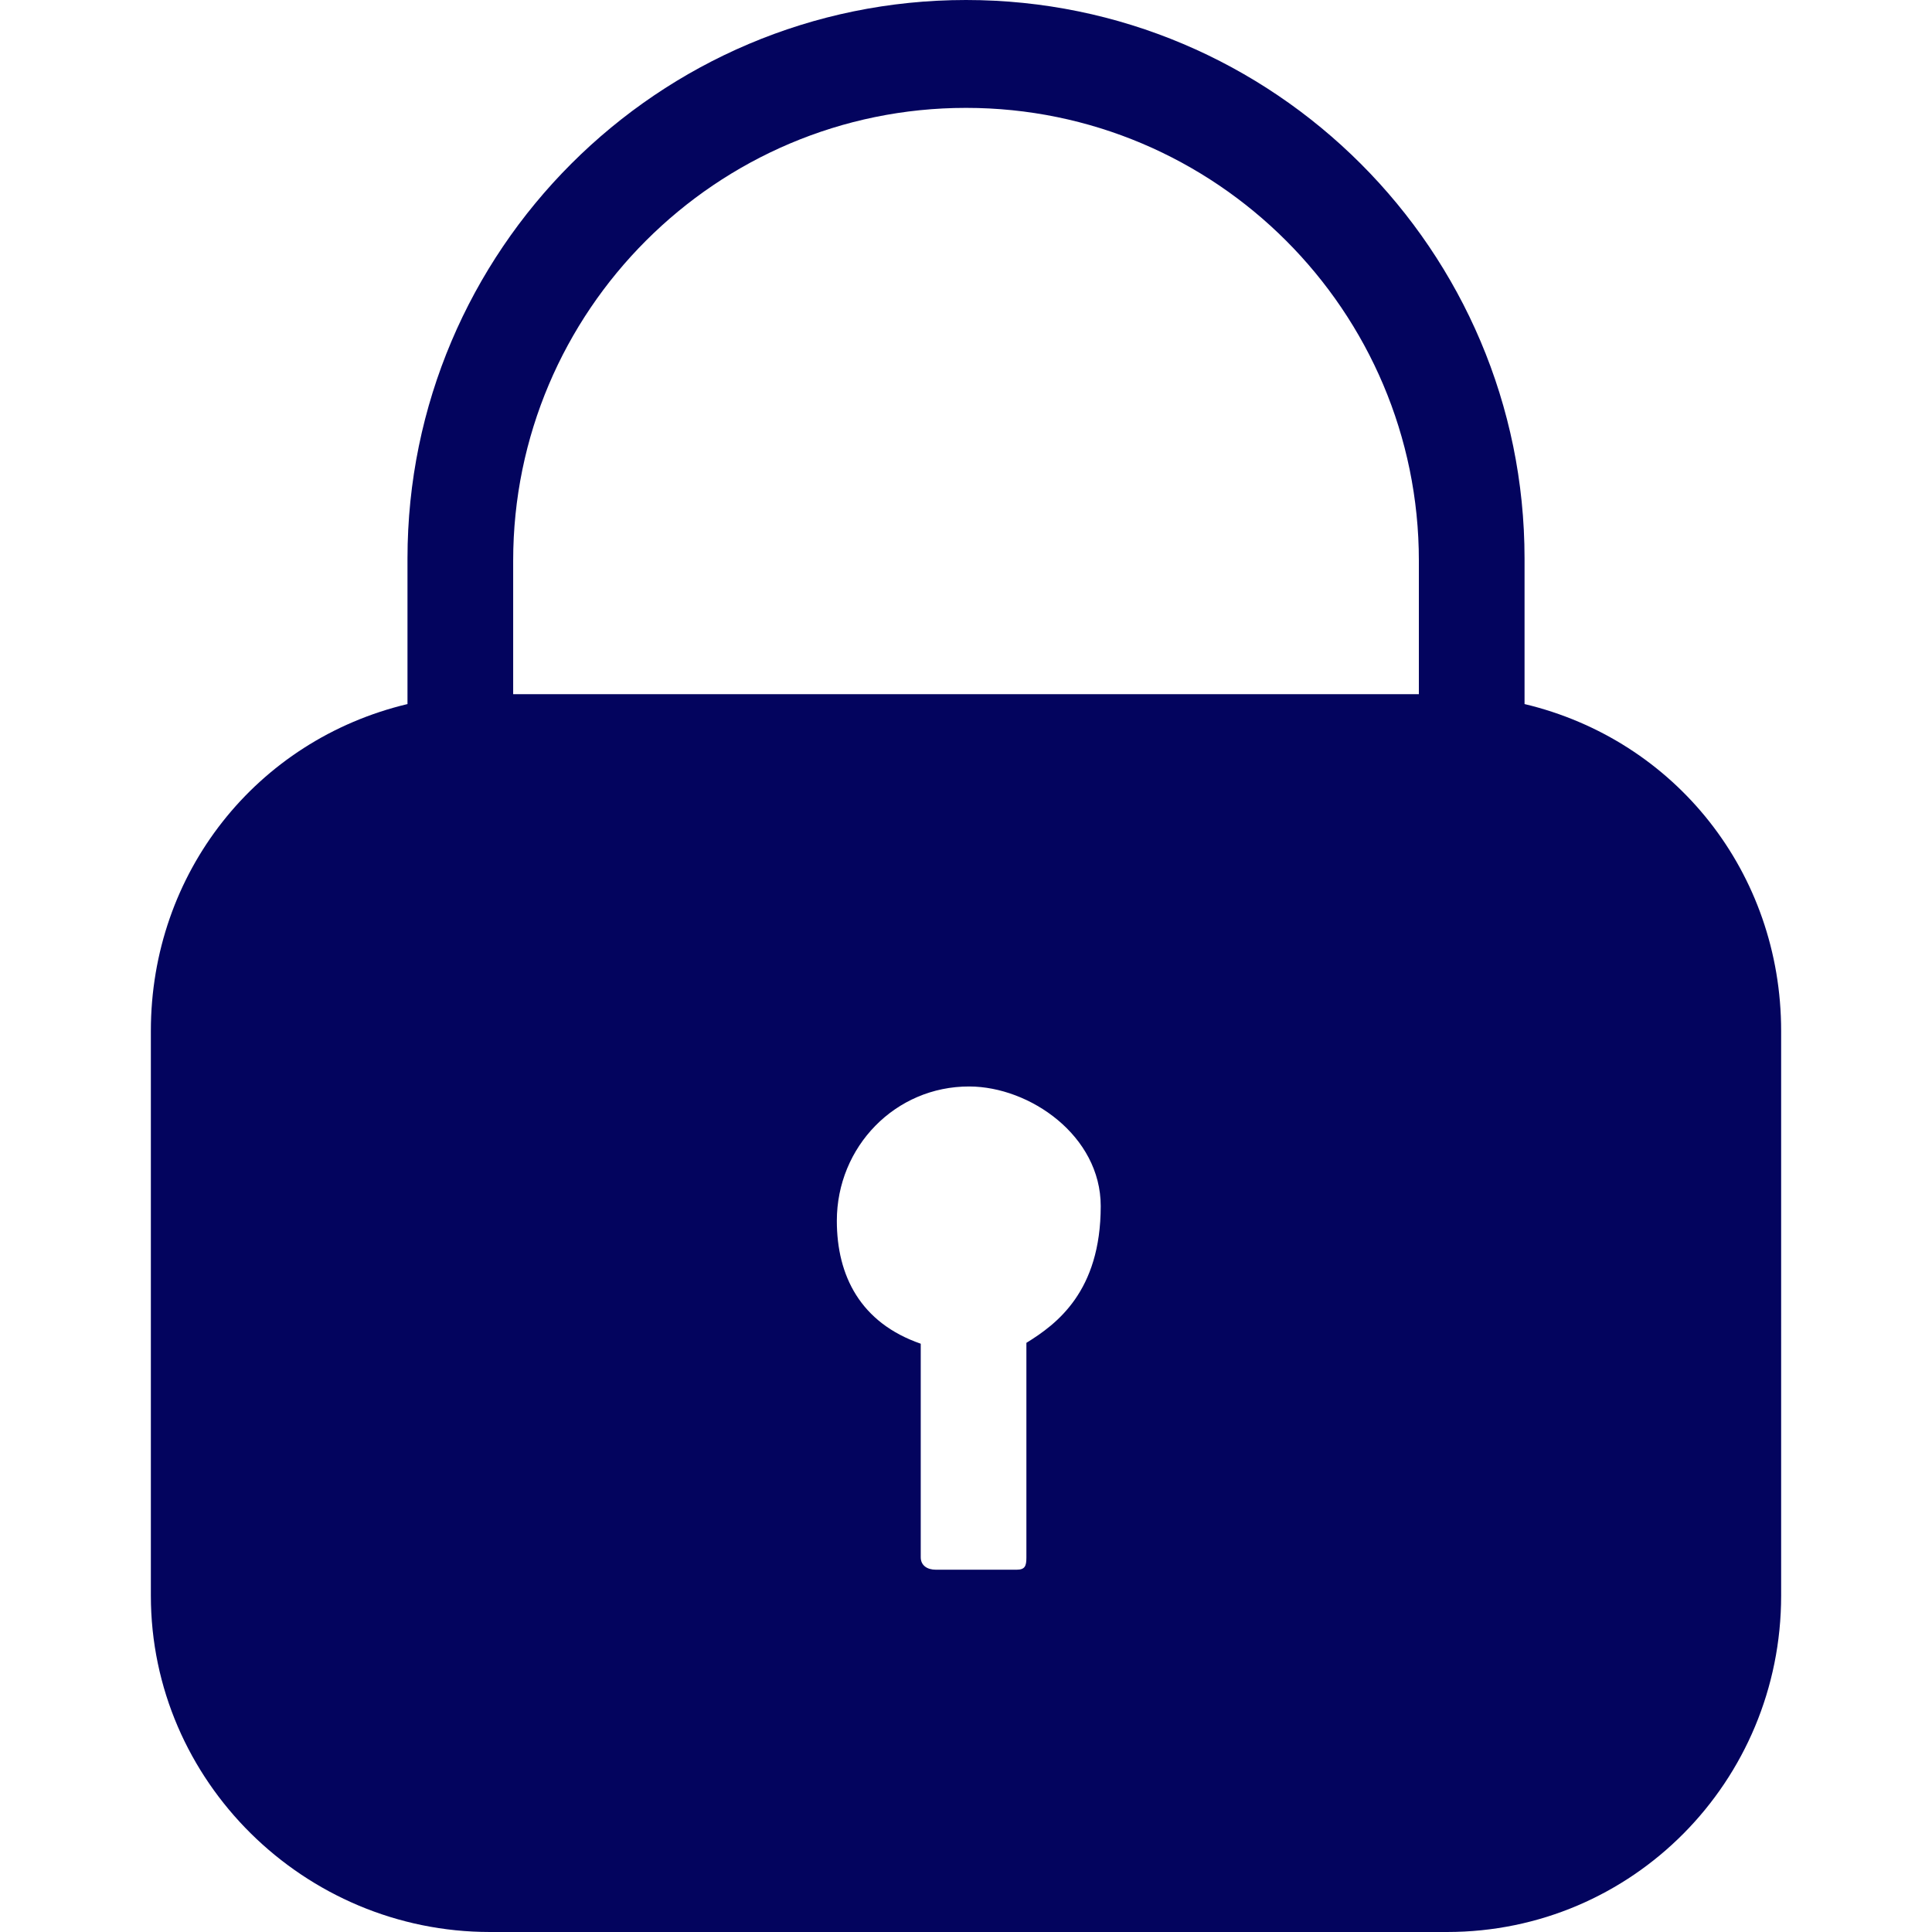 <?xml version="1.0" encoding="iso-8859-1"?>
<!-- Uploaded to: SVG Repo, www.svgrepo.com, Generator: SVG Repo Mixer Tools -->
<svg fill="#03045E" height="800px" width="800px" version="1.1" id="Layer_1" xmlns="http://www.w3.org/2000/svg" xmlns:xlink="http://www.w3.org/1999/xlink" 
	 viewBox="0 0 496.004 496.004" xml:space="preserve">
<g>
	<g>
		<path d="M391.398,180.752v-37.368C391.398,64.324,327.074,0,248.006,0S104.614,64.324,104.614,143.388v37.368
			c-38.752,9.236-65.884,43.352-65.884,83.916v144.972c0,47.648,39.4,86.36,87.044,86.36h245.724
			c47.648,0,85.776-38.712,85.776-86.36V264.672C457.274,224.1,430.15,189.988,391.398,180.752z M263.506,344.748v55.108
			c0,2.132-0.332,3.136-2.476,3.136h-20.808c-2.14,0-3.84-1.068-3.84-3.2v-54.82c-15.5-5.364-21.54-17.468-21.54-31.548
			c0-19.02,15.016-34.548,34.028-34.492c15.512,0.044,33.72,12.644,33.72,30.712C282.59,331.6,271.258,339.964,263.506,344.748z
			 M364.266,178.22h-232.52v-34.26c0-64.104,52.16-116.264,116.26-116.264c64.108,0,116.26,52.16,116.26,116.26V178.22z"/>
	</g>
</g>
</svg>